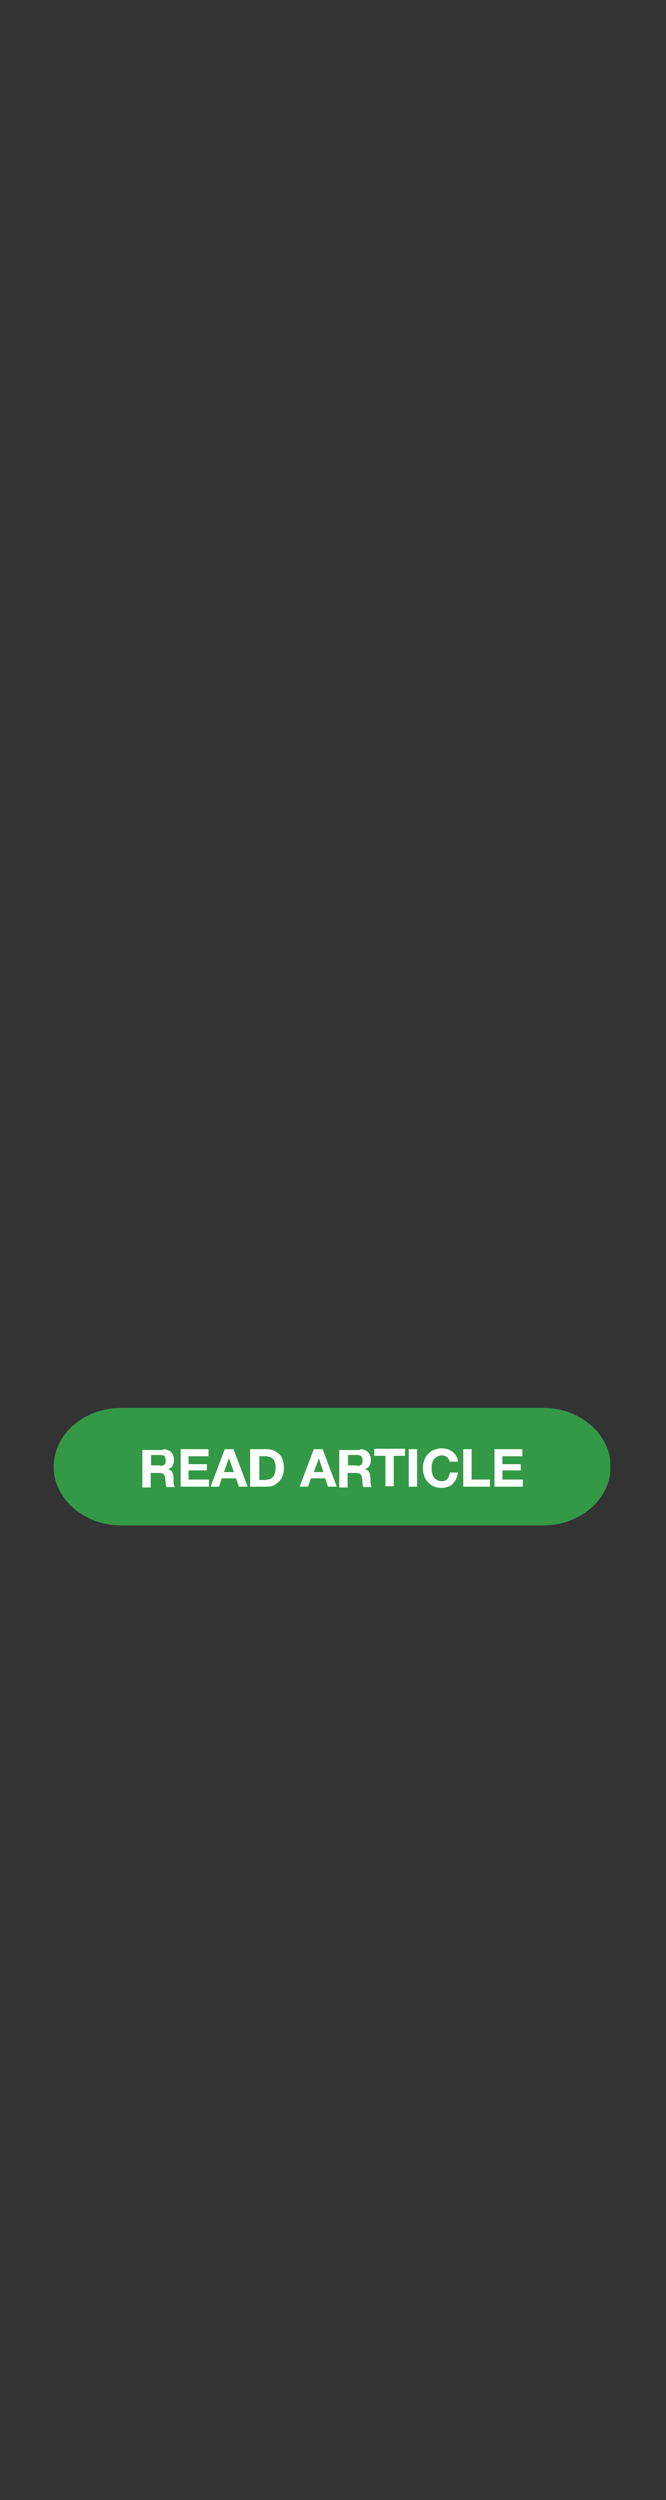 <?xml version="1.0" encoding="utf-8"?>
<!-- Generator: Adobe Illustrator 25.4.1, SVG Export Plug-In . SVG Version: 6.00 Build 0)  -->
<svg version="1.1" id="Layer_1" xmlns="http://www.w3.org/2000/svg" xmlns:xlink="http://www.w3.org/1999/xlink" x="0px" y="0px"
	 viewBox="0 0 160 600" style="enable-background:new 0 0 160 600;" xml:space="preserve">
<rect x="0" y="0" width="160" height="600" fill="#333333" stroke="none"/>
<style type="text/css">
	.st0{clip-path:url(#SVGID_00000104687272528819427590000011073792690154241689_);fill:#349946;}
	.st1{fill:#FFFFFF;}
</style>
<g>
	<defs>
		<rect id="SVGID_1_" x="12.8" y="337.9" width="133.8" height="28.2"/>
	</defs>
	<clipPath id="SVGID_00000002364914759101117970000014596017819877455496_">
		<use xlink:href="#SVGID_1_"  style="overflow:visible;"/>
	</clipPath>
	<path style="clip-path:url(#SVGID_00000002364914759101117970000014596017819877455496_);fill:#349946;" d="M146.7,352
		c0,7.8-7.3,14.1-16.2,14.1H29.1c-8.9,0-16.2-6.3-16.2-14.1c0-7.8,7.3-14.1,16.2-14.1h101.4C139.4,337.9,146.7,344.2,146.7,352"/>
</g>
<g>
	<path class="st1" d="M39.2,347.8c0.4,0,0.8,0.1,1.1,0.2c0.3,0.1,0.6,0.3,0.8,0.5s0.4,0.5,0.5,0.8c0.1,0.3,0.2,0.6,0.2,1
		c0,0.5-0.1,1-0.3,1.4c-0.2,0.4-0.6,0.7-1.1,0.9v0c0.2,0.1,0.4,0.2,0.6,0.3c0.2,0.1,0.3,0.3,0.4,0.5c0.1,0.2,0.2,0.4,0.2,0.6
		c0,0.2,0.1,0.5,0.1,0.7c0,0.1,0,0.3,0,0.5s0,0.4,0,0.6c0,0.2,0.1,0.4,0.1,0.6c0,0.2,0.1,0.3,0.2,0.5h-2c-0.1-0.3-0.2-0.6-0.2-1
		c0-0.4-0.1-0.8-0.1-1.1c-0.1-0.5-0.2-0.8-0.4-1c-0.2-0.2-0.6-0.3-1.1-0.3h-2v3.5h-2v-9H39.2z M38.5,351.8c0.5,0,0.8-0.1,1-0.3
		c0.2-0.2,0.3-0.5,0.3-1c0-0.4-0.1-0.8-0.3-1c-0.2-0.2-0.6-0.3-1-0.3h-2.2v2.5H38.5z"/>
	<path class="st1" d="M50.1,347.8v1.7h-4.8v1.9h4.4v1.5h-4.4v2.2h4.9v1.7h-6.8v-9H50.1z"/>
	<path class="st1" d="M56.1,347.8l3.4,9h-2.1l-0.7-2h-3.4l-0.7,2h-2l3.4-9H56.1z M56.2,353.3L55,350h0l-1.2,3.3H56.2z"/>
	<path class="st1" d="M64.1,347.8c0.6,0,1.1,0.1,1.6,0.3c0.5,0.2,0.9,0.5,1.3,0.8c0.4,0.4,0.7,0.8,0.9,1.4c0.2,0.6,0.3,1.2,0.3,2
		c0,0.7-0.1,1.3-0.3,1.8c-0.2,0.6-0.4,1-0.8,1.4s-0.8,0.7-1.3,1c-0.5,0.2-1.1,0.3-1.8,0.3h-3.9v-9H64.1z M64,355.1
		c0.3,0,0.6,0,0.8-0.1c0.3-0.1,0.5-0.2,0.7-0.5c0.2-0.2,0.4-0.5,0.5-0.8c0.1-0.3,0.2-0.8,0.2-1.3c0-0.5,0-0.9-0.1-1.2
		c-0.1-0.4-0.2-0.7-0.4-0.9c-0.2-0.3-0.5-0.5-0.8-0.6s-0.7-0.2-1.2-0.2h-1.4v5.7H64z"/>
	<path class="st1" d="M77.5,347.8l3.4,9h-2.1l-0.7-2h-3.4l-0.7,2h-2l3.4-9H77.5z M77.7,353.3l-1.1-3.3h0l-1.2,3.3H77.7z"/>
	<path class="st1" d="M86.5,347.8c0.4,0,0.8,0.1,1.1,0.2c0.3,0.1,0.6,0.3,0.8,0.5s0.4,0.5,0.5,0.8c0.1,0.3,0.2,0.6,0.2,1
		c0,0.5-0.1,1-0.3,1.4s-0.6,0.7-1.1,0.9v0c0.2,0.1,0.4,0.2,0.6,0.3c0.2,0.1,0.3,0.3,0.4,0.5c0.1,0.2,0.2,0.4,0.2,0.6
		c0,0.2,0.1,0.5,0.1,0.7c0,0.1,0,0.3,0,0.5c0,0.2,0,0.4,0,0.6c0,0.2,0.1,0.4,0.1,0.6c0,0.2,0.1,0.3,0.2,0.5h-2
		c-0.1-0.3-0.2-0.6-0.2-1c0-0.4-0.1-0.8-0.1-1.1c-0.1-0.5-0.2-0.8-0.4-1c-0.2-0.2-0.6-0.3-1.1-0.3h-2v3.5h-2v-9H86.5z M85.8,351.8
		c0.5,0,0.8-0.1,1-0.3c0.2-0.2,0.3-0.5,0.3-1c0-0.4-0.1-0.8-0.3-1c-0.2-0.2-0.6-0.3-1-0.3h-2.2v2.5H85.8z"/>
</g>
<g>
	<path class="st1" d="M89.9,349.4v-1.7h7.4v1.7h-2.7v7.3h-2v-7.3H89.9z"/>
	<path class="st1" d="M100.2,347.8v9h-2v-9H100.2z"/>
	<path class="st1" d="M107.8,350.2c-0.1-0.2-0.3-0.4-0.4-0.5c-0.2-0.1-0.4-0.3-0.6-0.3c-0.2-0.1-0.5-0.1-0.7-0.1
		c-0.4,0-0.8,0.1-1.1,0.3c-0.3,0.2-0.6,0.4-0.8,0.7s-0.3,0.6-0.4,1c-0.1,0.4-0.1,0.8-0.1,1.1c0,0.4,0,0.7,0.1,1.1
		c0.1,0.4,0.2,0.7,0.4,1c0.2,0.3,0.4,0.5,0.8,0.7c0.3,0.2,0.7,0.3,1.1,0.3c0.6,0,1.1-0.2,1.4-0.6c0.3-0.4,0.5-0.9,0.6-1.5h1.9
		c-0.1,0.6-0.2,1.1-0.4,1.5c-0.2,0.5-0.5,0.8-0.8,1.2c-0.3,0.3-0.7,0.6-1.2,0.7c-0.5,0.2-1,0.3-1.5,0.3c-0.7,0-1.3-0.1-1.9-0.4
		c-0.6-0.2-1-0.6-1.4-1c-0.4-0.4-0.7-0.9-0.9-1.5c-0.2-0.6-0.3-1.2-0.3-1.8c0-0.7,0.1-1.3,0.3-1.9c0.2-0.6,0.5-1.1,0.9-1.5
		s0.8-0.8,1.4-1c0.6-0.2,1.2-0.4,1.9-0.4c0.5,0,1,0.1,1.4,0.2c0.4,0.1,0.8,0.4,1.2,0.6c0.3,0.3,0.6,0.6,0.9,1
		c0.2,0.4,0.4,0.9,0.4,1.4H108C108,350.6,107.9,350.4,107.8,350.2z"/>
	<path class="st1" d="M113.3,347.8v7.3h4.4v1.7h-6.4v-9H113.3z"/>
	<path class="st1" d="M125.5,347.8v1.7h-4.8v1.9h4.4v1.5h-4.4v2.2h4.9v1.7h-6.8v-9H125.5z"/>
</g>
</svg>

